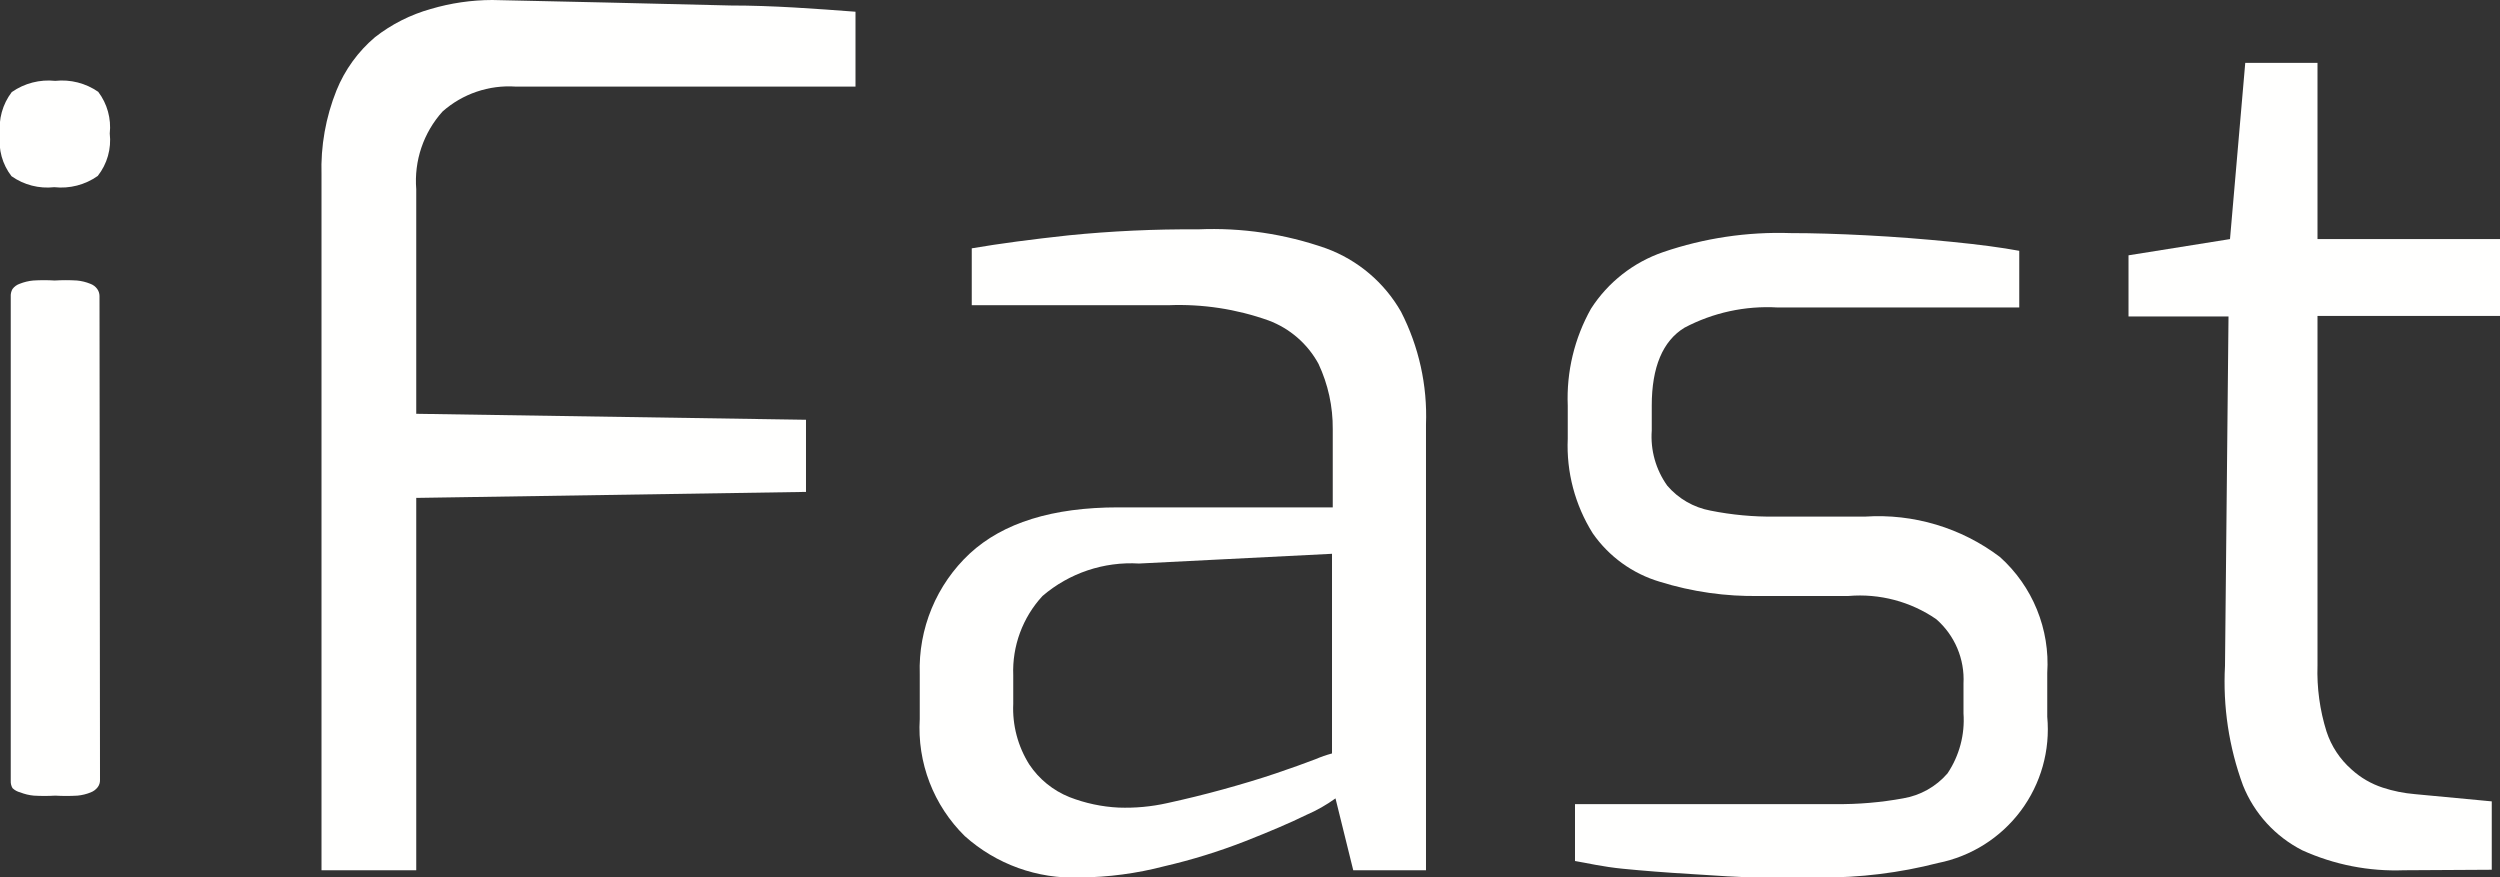 <svg width="151" height="53" viewBox="0 0 151 53" fill="none" xmlns="http://www.w3.org/2000/svg">
<rect x="0" y="0" width="151" height="53" fill="#333333" stroke="none"/>
<g clip-path="url(#clip0_523_3)">
<path d="M19.419 52.563V10.567C19.365 8.819 19.674 7.08 20.325 5.457C20.829 4.215 21.627 3.113 22.65 2.246C23.65 1.464 24.794 0.885 26.017 0.543C27.223 0.186 28.474 0.003 29.732 0L36.572 0.151L44.122 0.332C46.719 0.332 49.256 0.528 51.672 0.708V5.231H31.151C30.35 5.176 29.547 5.281 28.787 5.54C28.027 5.799 27.327 6.206 26.727 6.738C26.158 7.371 25.724 8.113 25.451 8.919C25.179 9.725 25.073 10.578 25.141 11.426V24.993L48.682 25.354V29.711L25.141 30.073V52.563H19.419Z" fill="#FFFFFE"/>
<path d="M65.217 53C62.664 53.1 60.172 52.203 58.271 50.498C57.339 49.581 56.614 48.476 56.145 47.257C55.676 46.037 55.474 44.732 55.553 43.428V40.715C55.507 39.356 55.753 38.004 56.273 36.748C56.794 35.492 57.578 34.362 58.573 33.434C60.586 31.575 63.576 30.645 67.542 30.645H80.498V25.927C80.511 24.563 80.217 23.213 79.638 21.978C78.981 20.768 77.908 19.837 76.618 19.355C74.682 18.665 72.631 18.353 70.578 18.435H58.694V14.999C60.37 14.712 62.318 14.456 64.537 14.215C67.136 13.955 69.747 13.834 72.359 13.853C74.986 13.738 77.61 14.127 80.091 14.999C82.006 15.701 83.611 17.057 84.621 18.827C85.7 20.932 86.22 23.278 86.13 25.641V52.563H81.736L80.664 48.222C80.119 48.616 79.531 48.95 78.913 49.216C77.931 49.699 76.693 50.226 75.198 50.814C73.611 51.433 71.981 51.937 70.321 52.322C68.654 52.758 66.94 52.985 65.217 53ZM67.573 48.779C68.557 48.814 69.541 48.723 70.502 48.508C71.604 48.267 72.722 47.995 73.869 47.679C75.017 47.362 76.074 47.046 77.055 46.714C78.037 46.383 78.822 46.096 79.456 45.855C79.78 45.716 80.113 45.6 80.453 45.508V33.449L68.796 34.037C66.672 33.91 64.582 34.613 62.967 35.997C61.767 37.298 61.131 39.022 61.2 40.79V42.508C61.141 43.799 61.479 45.077 62.167 46.172C62.758 47.06 63.606 47.748 64.598 48.146C65.549 48.516 66.553 48.73 67.573 48.779Z" fill="#FFFFFE"/>
<path d="M109.928 53C108.977 53 107.814 53 106.425 53C105.036 53 103.601 52.879 102.091 52.789C100.581 52.699 99.237 52.593 98.014 52.472C96.791 52.352 95.855 52.126 95.13 52.005V48.568H110.864C112.231 48.584 113.596 48.468 114.941 48.222C115.986 48.048 116.937 47.515 117.629 46.714C118.346 45.644 118.686 44.366 118.595 43.081V41.288C118.634 40.557 118.506 39.828 118.221 39.154C117.936 38.48 117.501 37.88 116.949 37.398C115.399 36.332 113.525 35.837 111.649 35.997H106.289C104.242 36.036 102.203 35.746 100.249 35.137C98.607 34.649 97.18 33.618 96.202 32.213C95.131 30.505 94.604 28.513 94.692 26.5V24.495C94.609 22.453 95.096 20.429 96.096 18.646C97.123 17.047 98.661 15.842 100.46 15.225C102.931 14.381 105.536 13.992 108.146 14.079C109.485 14.079 111.025 14.124 112.767 14.215C114.503 14.305 116.21 14.441 117.886 14.607C119.562 14.773 120.906 14.953 121.963 15.149V18.571H107.361C105.412 18.459 103.469 18.881 101.744 19.792C100.43 20.591 99.766 22.174 99.766 24.495V26.003C99.68 27.188 100.011 28.366 100.702 29.334C101.374 30.12 102.296 30.652 103.314 30.841C104.596 31.098 105.902 31.22 107.21 31.203H112.646C115.57 31.009 118.466 31.877 120.8 33.645C121.773 34.52 122.536 35.604 123.03 36.816C123.524 38.027 123.738 39.334 123.654 40.639V43.292C123.842 45.319 123.272 47.343 122.054 48.974C120.835 50.605 119.054 51.728 117.055 52.126C114.727 52.724 112.332 53.018 109.928 53Z" fill="#FFFFFE"/>
<path d="M145.202 52.563C143.087 52.644 140.983 52.231 139.056 51.357C137.427 50.526 136.155 49.134 135.477 47.438C134.627 45.13 134.257 42.673 134.39 40.217L134.602 19.114H128.562V15.421L134.692 14.441L135.613 3.799H139.977V14.441H151V19.084H139.977V40.187C139.933 41.54 140.116 42.89 140.521 44.182C140.81 45.067 141.331 45.858 142.031 46.473C142.574 46.97 143.218 47.345 143.918 47.573C144.545 47.779 145.194 47.91 145.851 47.965L150.502 48.403V52.533L145.202 52.563Z" fill="#FFFFFE"/>
<path d="M6.629 8.065C6.735 8.981 6.475 9.902 5.904 10.627C5.141 11.167 4.206 11.408 3.277 11.306C2.364 11.408 1.445 11.172 0.695 10.642C0.14 9.927 -0.109 9.023 -1.62814e-05 8.125C-0.101 7.211 0.153 6.294 0.71 5.562C1.475 5.027 2.408 4.786 3.337 4.884C4.255 4.786 5.177 5.021 5.934 5.547C6.478 6.267 6.727 7.168 6.629 8.065ZM6.04 47.106C6.046 47.263 5.998 47.417 5.904 47.543C5.795 47.686 5.649 47.795 5.481 47.86C5.226 47.964 4.956 48.03 4.681 48.056C4.233 48.083 3.785 48.083 3.337 48.056C2.905 48.082 2.471 48.082 2.038 48.056C1.759 48.03 1.484 47.964 1.223 47.86C1.047 47.817 0.886 47.729 0.755 47.603C0.678 47.471 0.641 47.319 0.649 47.166V17.923C0.638 17.76 0.674 17.598 0.755 17.456C0.866 17.309 1.018 17.198 1.193 17.139C1.454 17.035 1.728 16.969 2.008 16.943C2.441 16.916 2.874 16.916 3.307 16.943C3.754 16.915 4.203 16.915 4.651 16.943C4.926 16.969 5.195 17.035 5.451 17.139C5.621 17.199 5.769 17.309 5.874 17.456C5.961 17.579 6.009 17.727 6.01 17.878L6.04 47.106Z" fill="#FFFFFE"/>
</g>
<defs>
<clipPath id="clip0_523_3">
<rect width="151" height="53" fill="white"/>
</clipPath>
</defs>
</svg>
